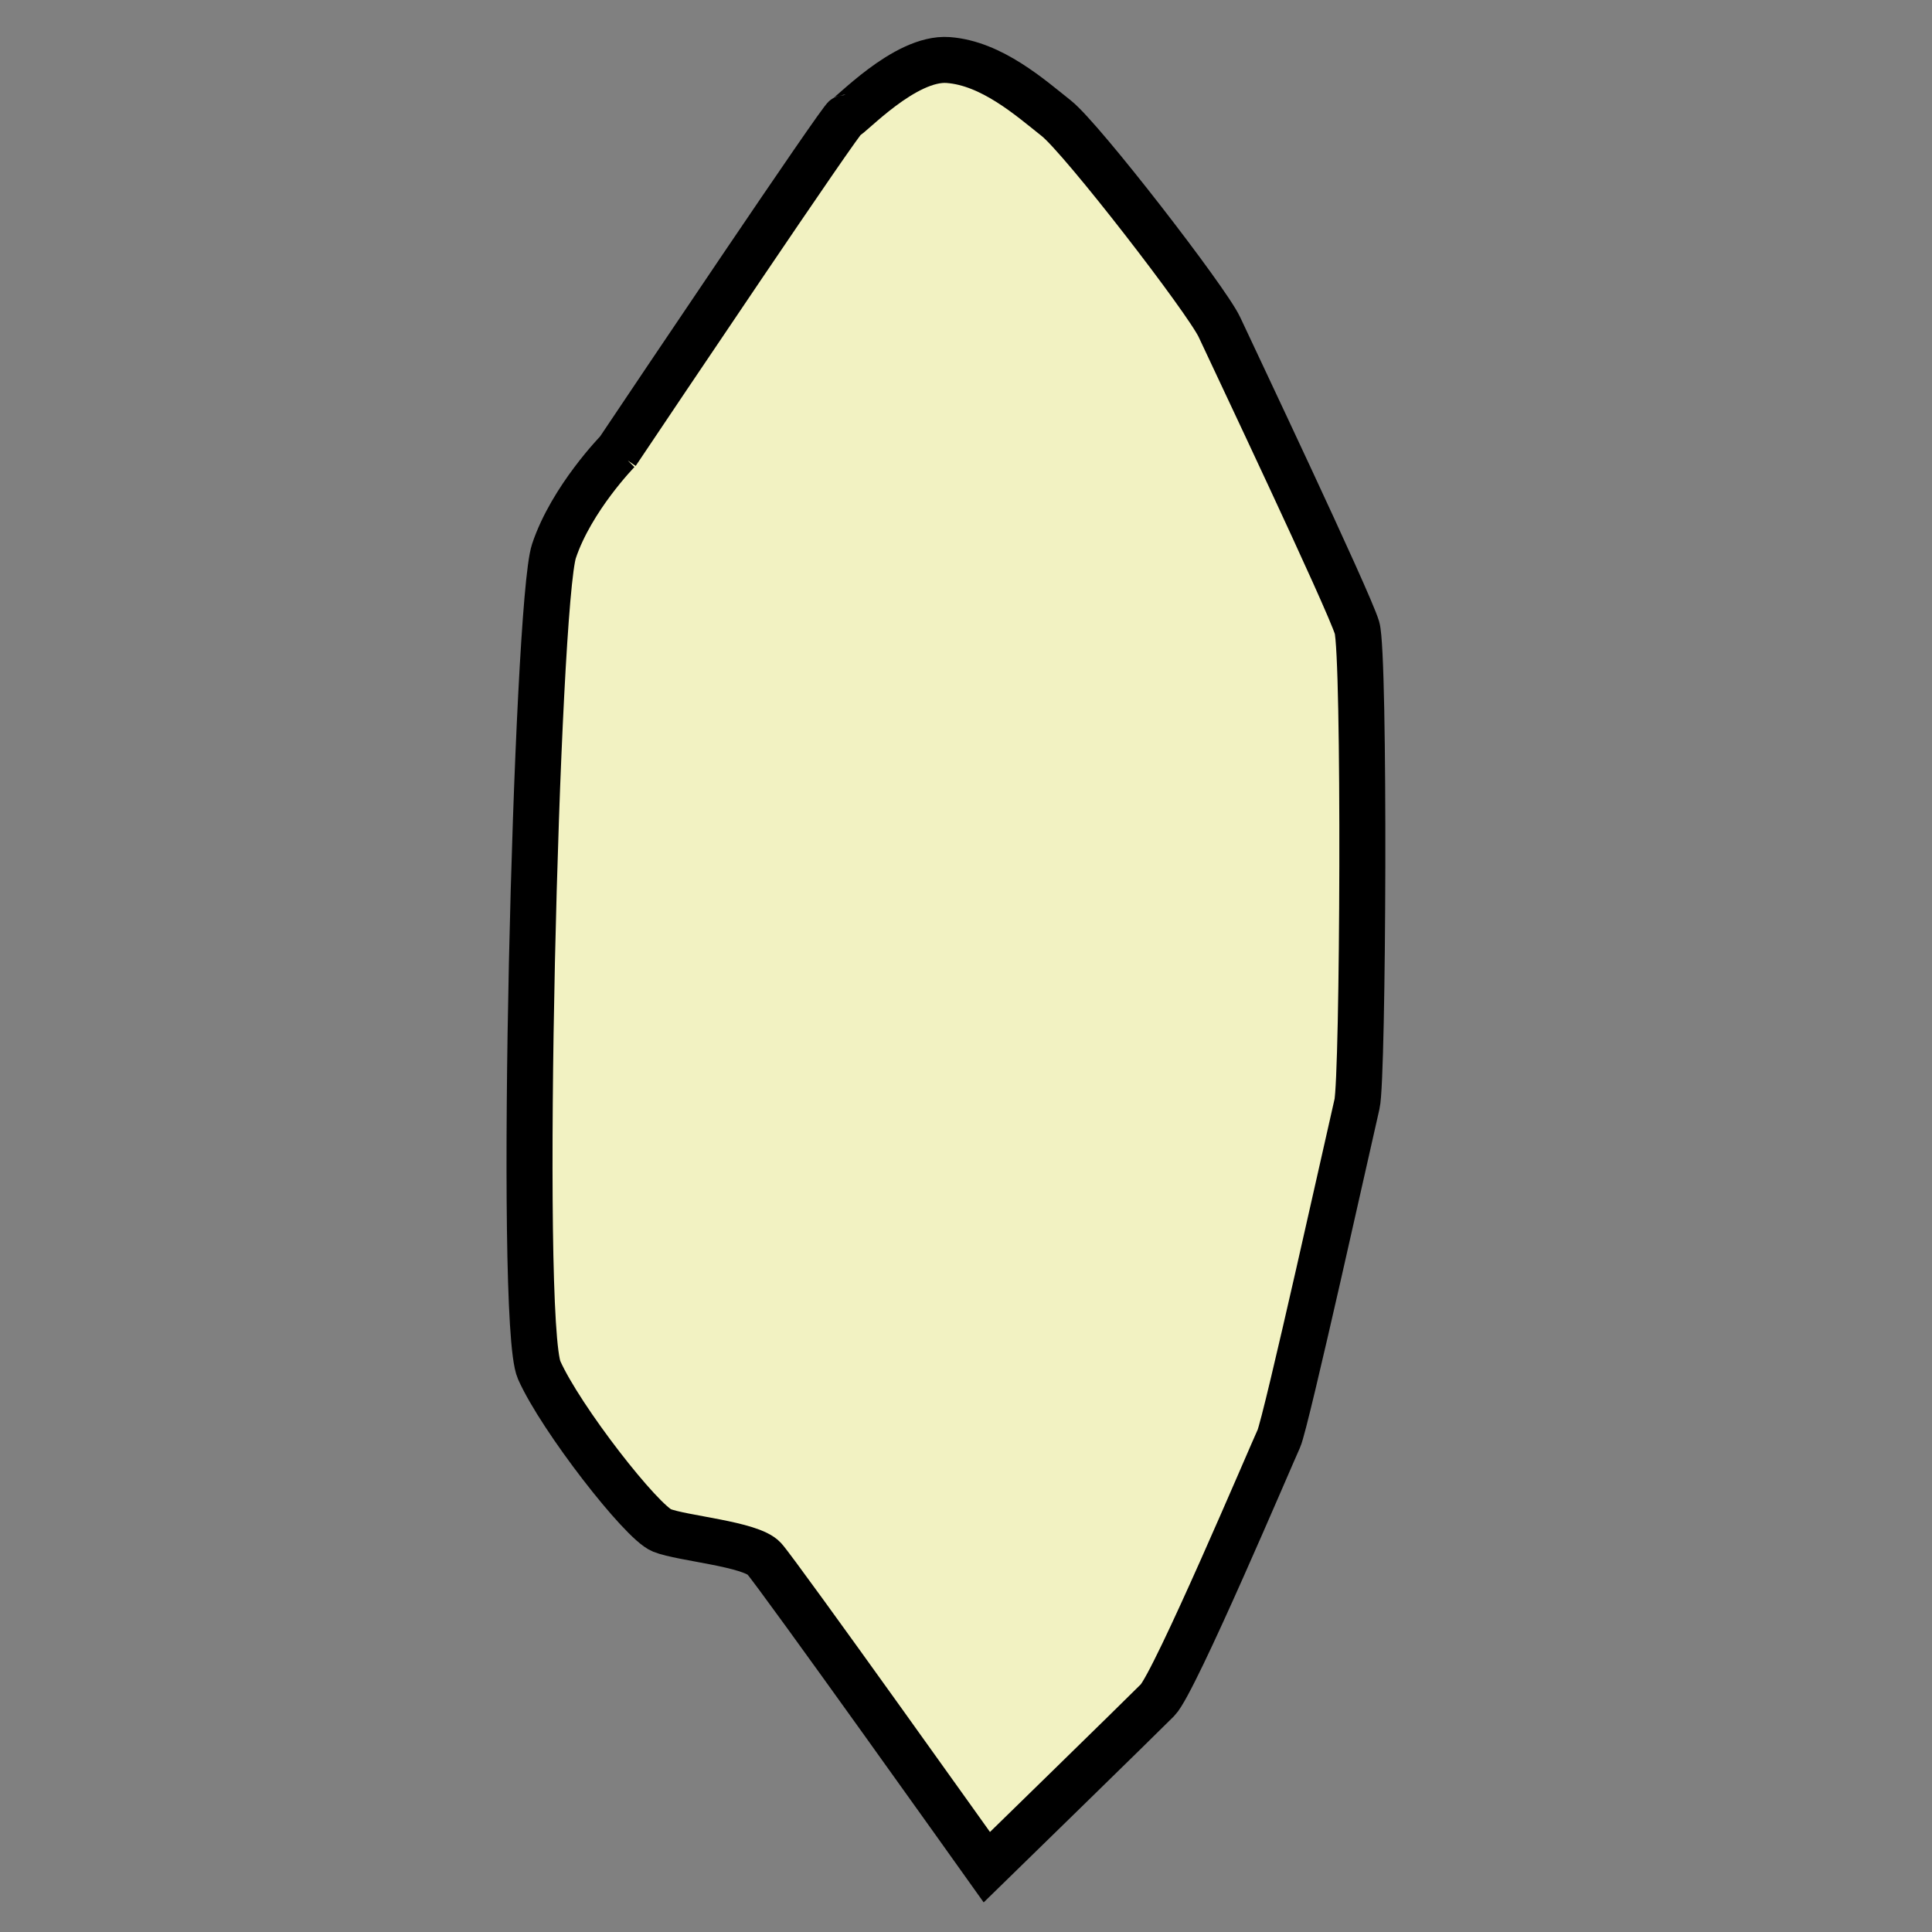 <?xml version="1.0" encoding="utf-8"?>
<!-- Generator: Adobe Illustrator 16.0.0, SVG Export Plug-In . SVG Version: 6.00 Build 0)  -->
<!DOCTYPE svg PUBLIC "-//W3C//DTD SVG 1.1//EN" "http://www.w3.org/Graphics/SVG/1.1/DTD/svg11.dtd">
<svg version="1.1" id="Слой_1" xmlns="http://www.w3.org/2000/svg" xmlns:xlink="http://www.w3.org/1999/xlink" x="0px" y="0px"
	 width="42px" height="42px" viewBox="0 0 42 42" enable-background="new 0 0 42 42" xml:space="preserve">
<rect x="0" y="0" width="42" height="42" fill="#808080" stroke="none"/>
<path fill="#F2F2C2" stroke="#000000" stroke-miterlimit="10" d="M13.406,9.847c0,0,0.03-0.044,0.085-0.126
	c0.649-0.969,4.812-7.169,4.887-7.169c0.088,0,1.289-1.318,2.236-1.247s1.786,0.82,2.349,1.266c0.562,0.445,3.277,3.96,3.547,4.542
	s2.816,5.948,2.99,6.534s0.135,9.78,0,10.354s-1.545,6.943-1.7,7.276s-2.261,5.304-2.636,5.682s-3.711,3.632-3.711,3.632
	s-4.547-6.385-4.84-6.707s-1.786-0.439-2.226-0.615s-2.197-2.431-2.666-3.484c-0.468-1.055-0.059-16.664,0.322-17.806
	s1.392-2.175,1.392-2.175"/>
<g>
</g>
<g>
</g>
<g>
</g>
<g>
</g>
<g>
</g>
<g>
</g>
<g>
</g>
<g>
</g>
<g>
</g>
<g>
</g>
<g>
</g>
<g>
</g>
<g>
</g>
<g>
</g>
<g>
</g>
</svg>
